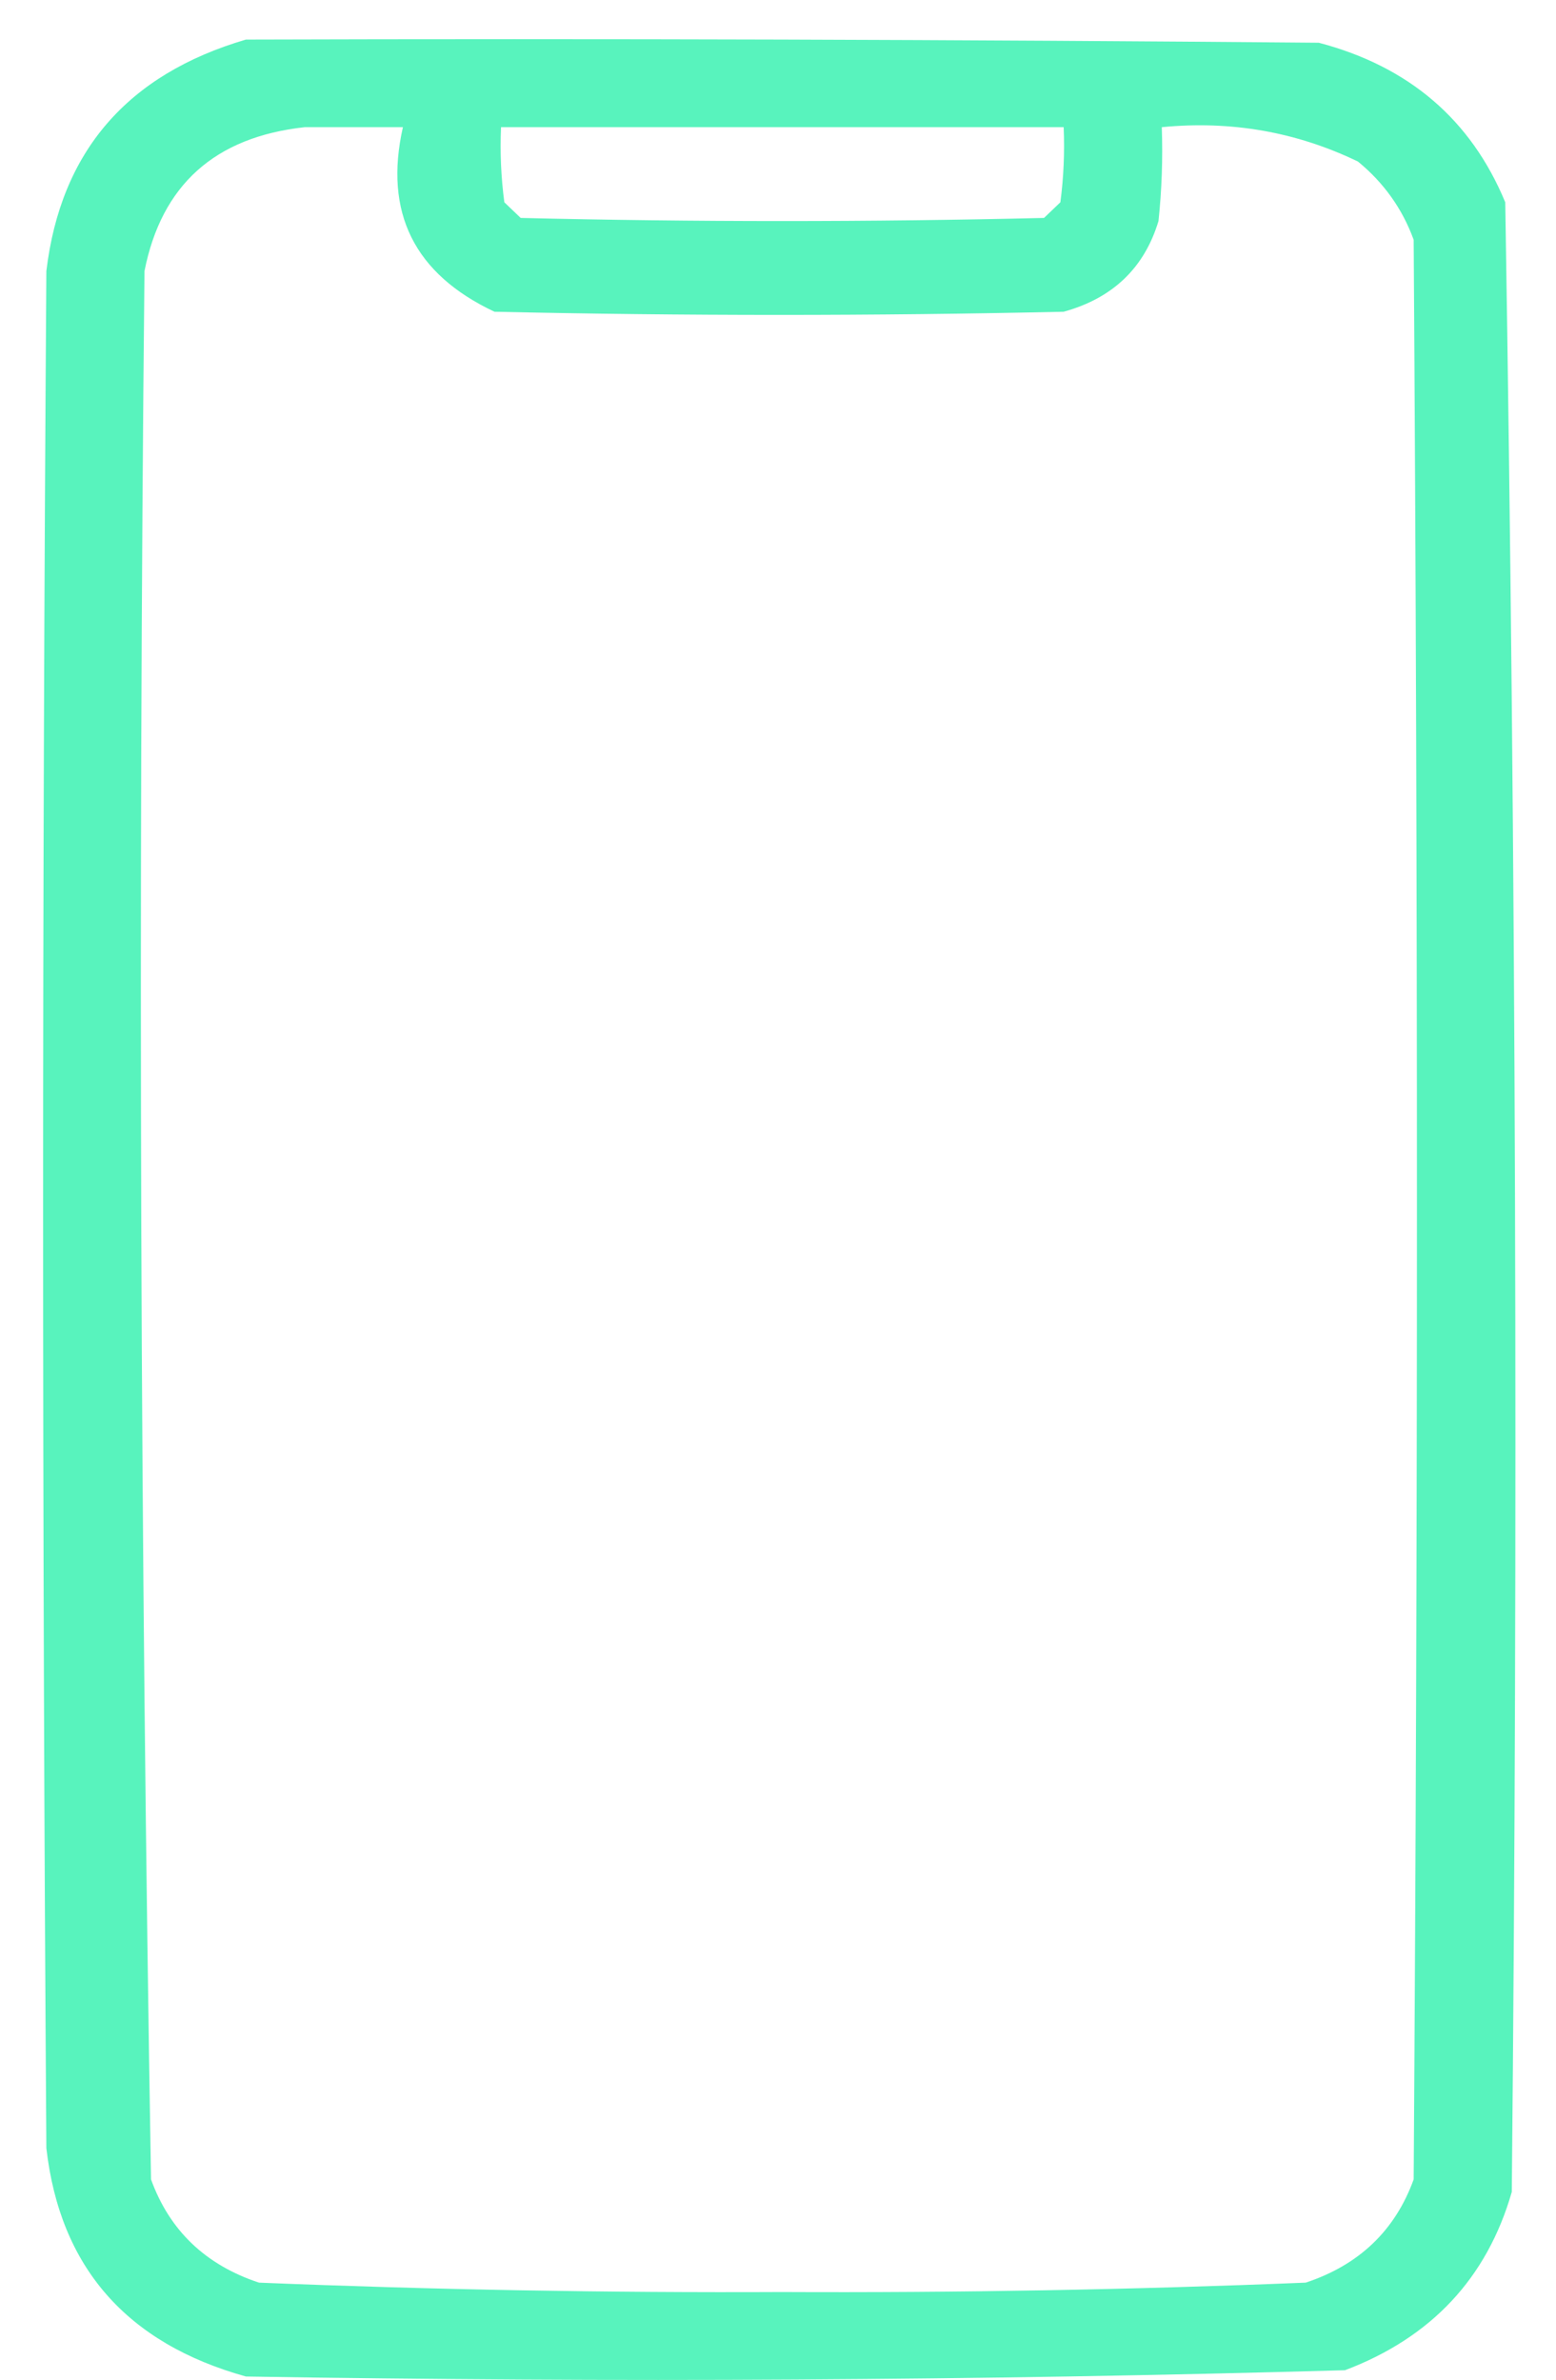 <svg width="34" height="52" viewBox="0 0 34 52" fill="none" xmlns="http://www.w3.org/2000/svg">
<path opacity="0.946" fill-rule="evenodd" clip-rule="evenodd" d="M5.373 0.865C13.188 0.842 21.002 0.865 28.817 0.934C30.785 1.452 32.143 2.614 32.891 4.42C33.128 18.906 33.175 33.398 33.034 47.897C32.492 49.779 31.277 51.078 29.389 51.793C21.39 52.019 13.385 52.064 5.373 51.93C2.763 51.203 1.31 49.539 1.013 46.94C0.918 33.268 0.918 19.596 1.013 5.924C1.325 3.313 2.779 1.627 5.373 0.865ZM6.66 2.779C7.374 2.779 8.089 2.779 8.804 2.779C8.384 4.642 9.051 5.987 10.805 6.812C14.951 6.904 19.096 6.904 23.242 6.812C24.314 6.516 25.005 5.855 25.314 4.83C25.386 4.148 25.41 3.464 25.386 2.779C26.901 2.631 28.331 2.882 29.674 3.531C30.238 3.994 30.644 4.564 30.89 5.24C30.985 19.368 30.985 33.495 30.89 47.623C30.485 48.74 29.698 49.492 28.531 49.879C24.723 50.034 20.911 50.102 17.095 50.084C13.279 50.102 9.467 50.034 5.659 49.879C4.491 49.492 3.705 48.74 3.3 47.623C3.064 33.728 3.016 19.828 3.157 5.924C3.529 4.041 4.696 2.993 6.66 2.779ZM10.948 2.779C15.046 2.779 19.144 2.779 23.242 2.779C23.265 3.328 23.242 3.875 23.17 4.42C23.051 4.534 22.932 4.648 22.813 4.762C19.001 4.853 15.189 4.853 11.377 4.762C11.258 4.648 11.139 4.534 11.02 4.42C10.948 3.875 10.924 3.328 10.948 2.779Z" fill="#4FF3BA"/>
</svg>
